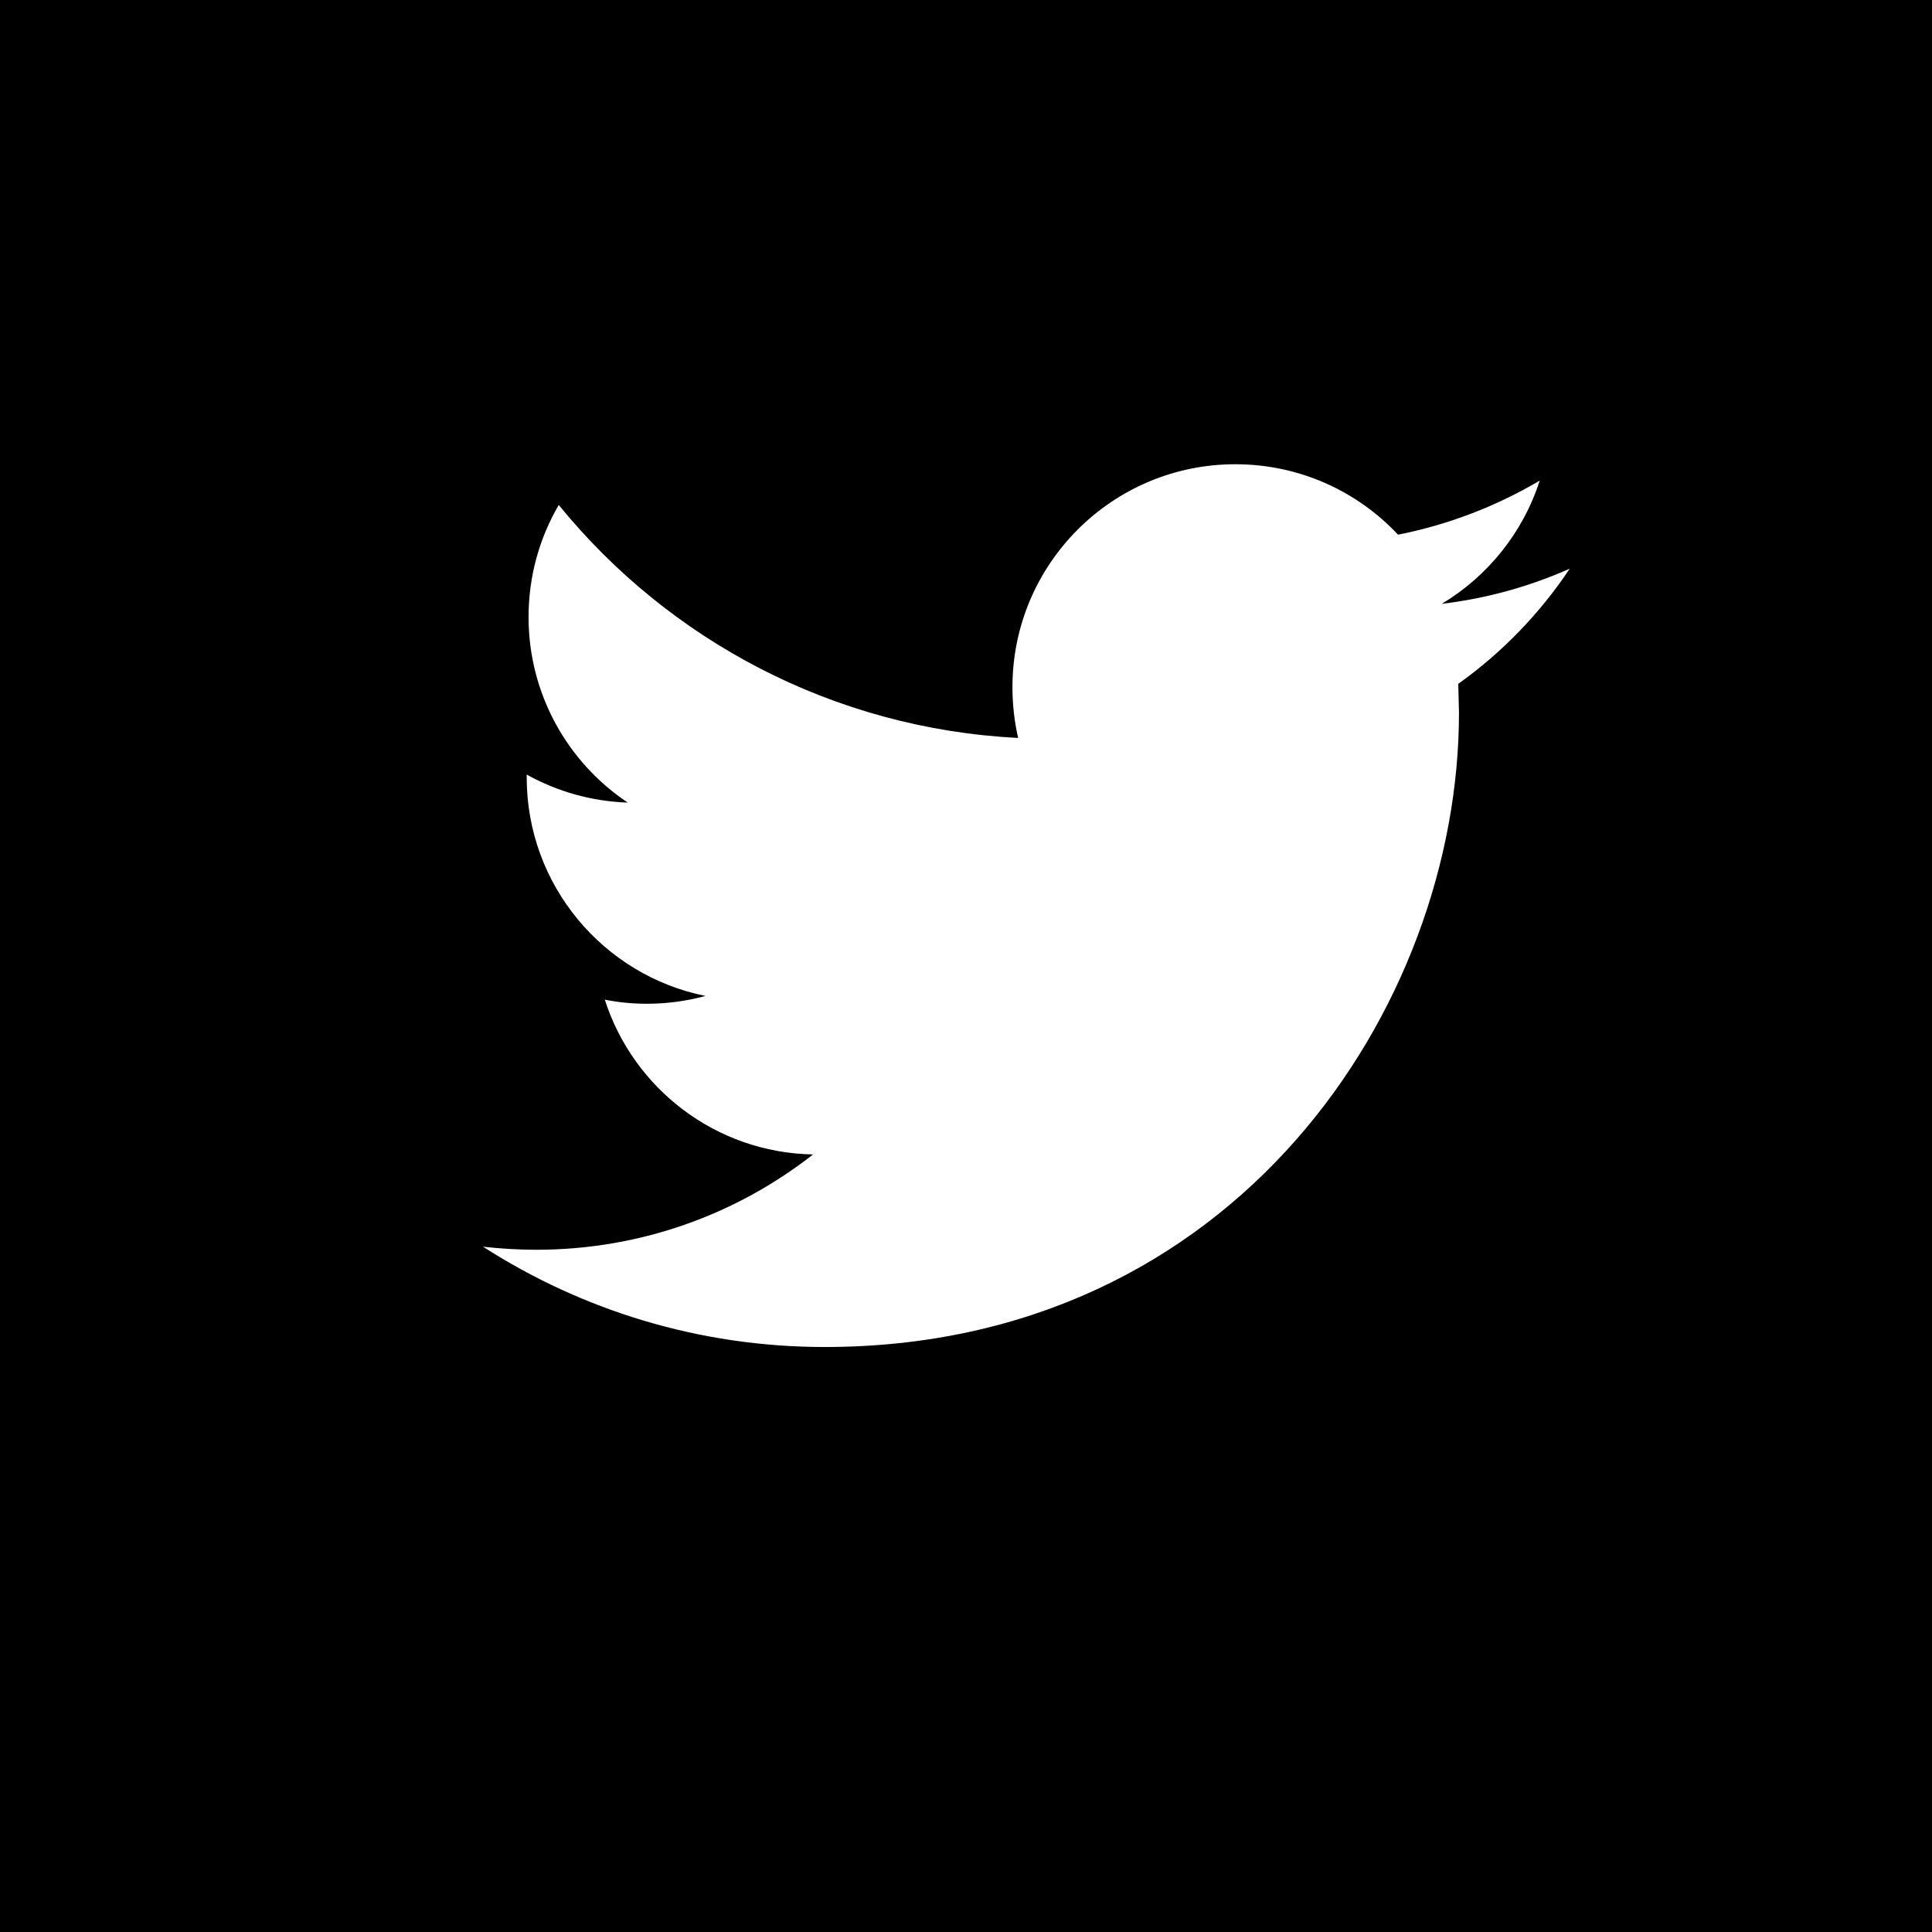 <svg width="24" height="24" viewBox="0 0 24 24" fill="none" xmlns="http://www.w3.org/2000/svg">
<rect width="24" height="24" fill="black"/>
<g clip-path="url(#clip0)">
<path d="M19.5 7.064C19.003 7.285 18.47 7.434 17.91 7.501C18.482 7.158 18.92 6.615 19.127 5.97C18.591 6.287 17.998 6.517 17.367 6.642C16.862 6.103 16.143 5.767 15.346 5.767C13.817 5.767 12.577 7.007 12.577 8.536C12.577 8.753 12.601 8.964 12.648 9.167C10.347 9.051 8.306 7.949 6.941 6.273C6.702 6.682 6.566 7.157 6.566 7.665C6.566 8.626 7.055 9.474 7.798 9.97C7.344 9.955 6.917 9.83 6.543 9.622V9.657C6.543 10.998 7.498 12.118 8.764 12.372C8.532 12.435 8.288 12.469 8.035 12.469C7.856 12.469 7.683 12.452 7.513 12.418C7.866 13.519 8.888 14.319 10.1 14.341C9.152 15.084 7.958 15.525 6.661 15.525C6.437 15.525 6.217 15.511 6 15.487C7.226 16.274 8.681 16.733 10.245 16.733C15.339 16.733 18.124 12.513 18.124 8.854L18.115 8.495C18.659 8.107 19.13 7.62 19.5 7.064Z" fill="white"/>
</g>
<defs>
<clipPath id="clip0">
<rect width="13.5" height="13.5" fill="white" transform="translate(6 4.5)"/>
</clipPath>
</defs>
</svg>
